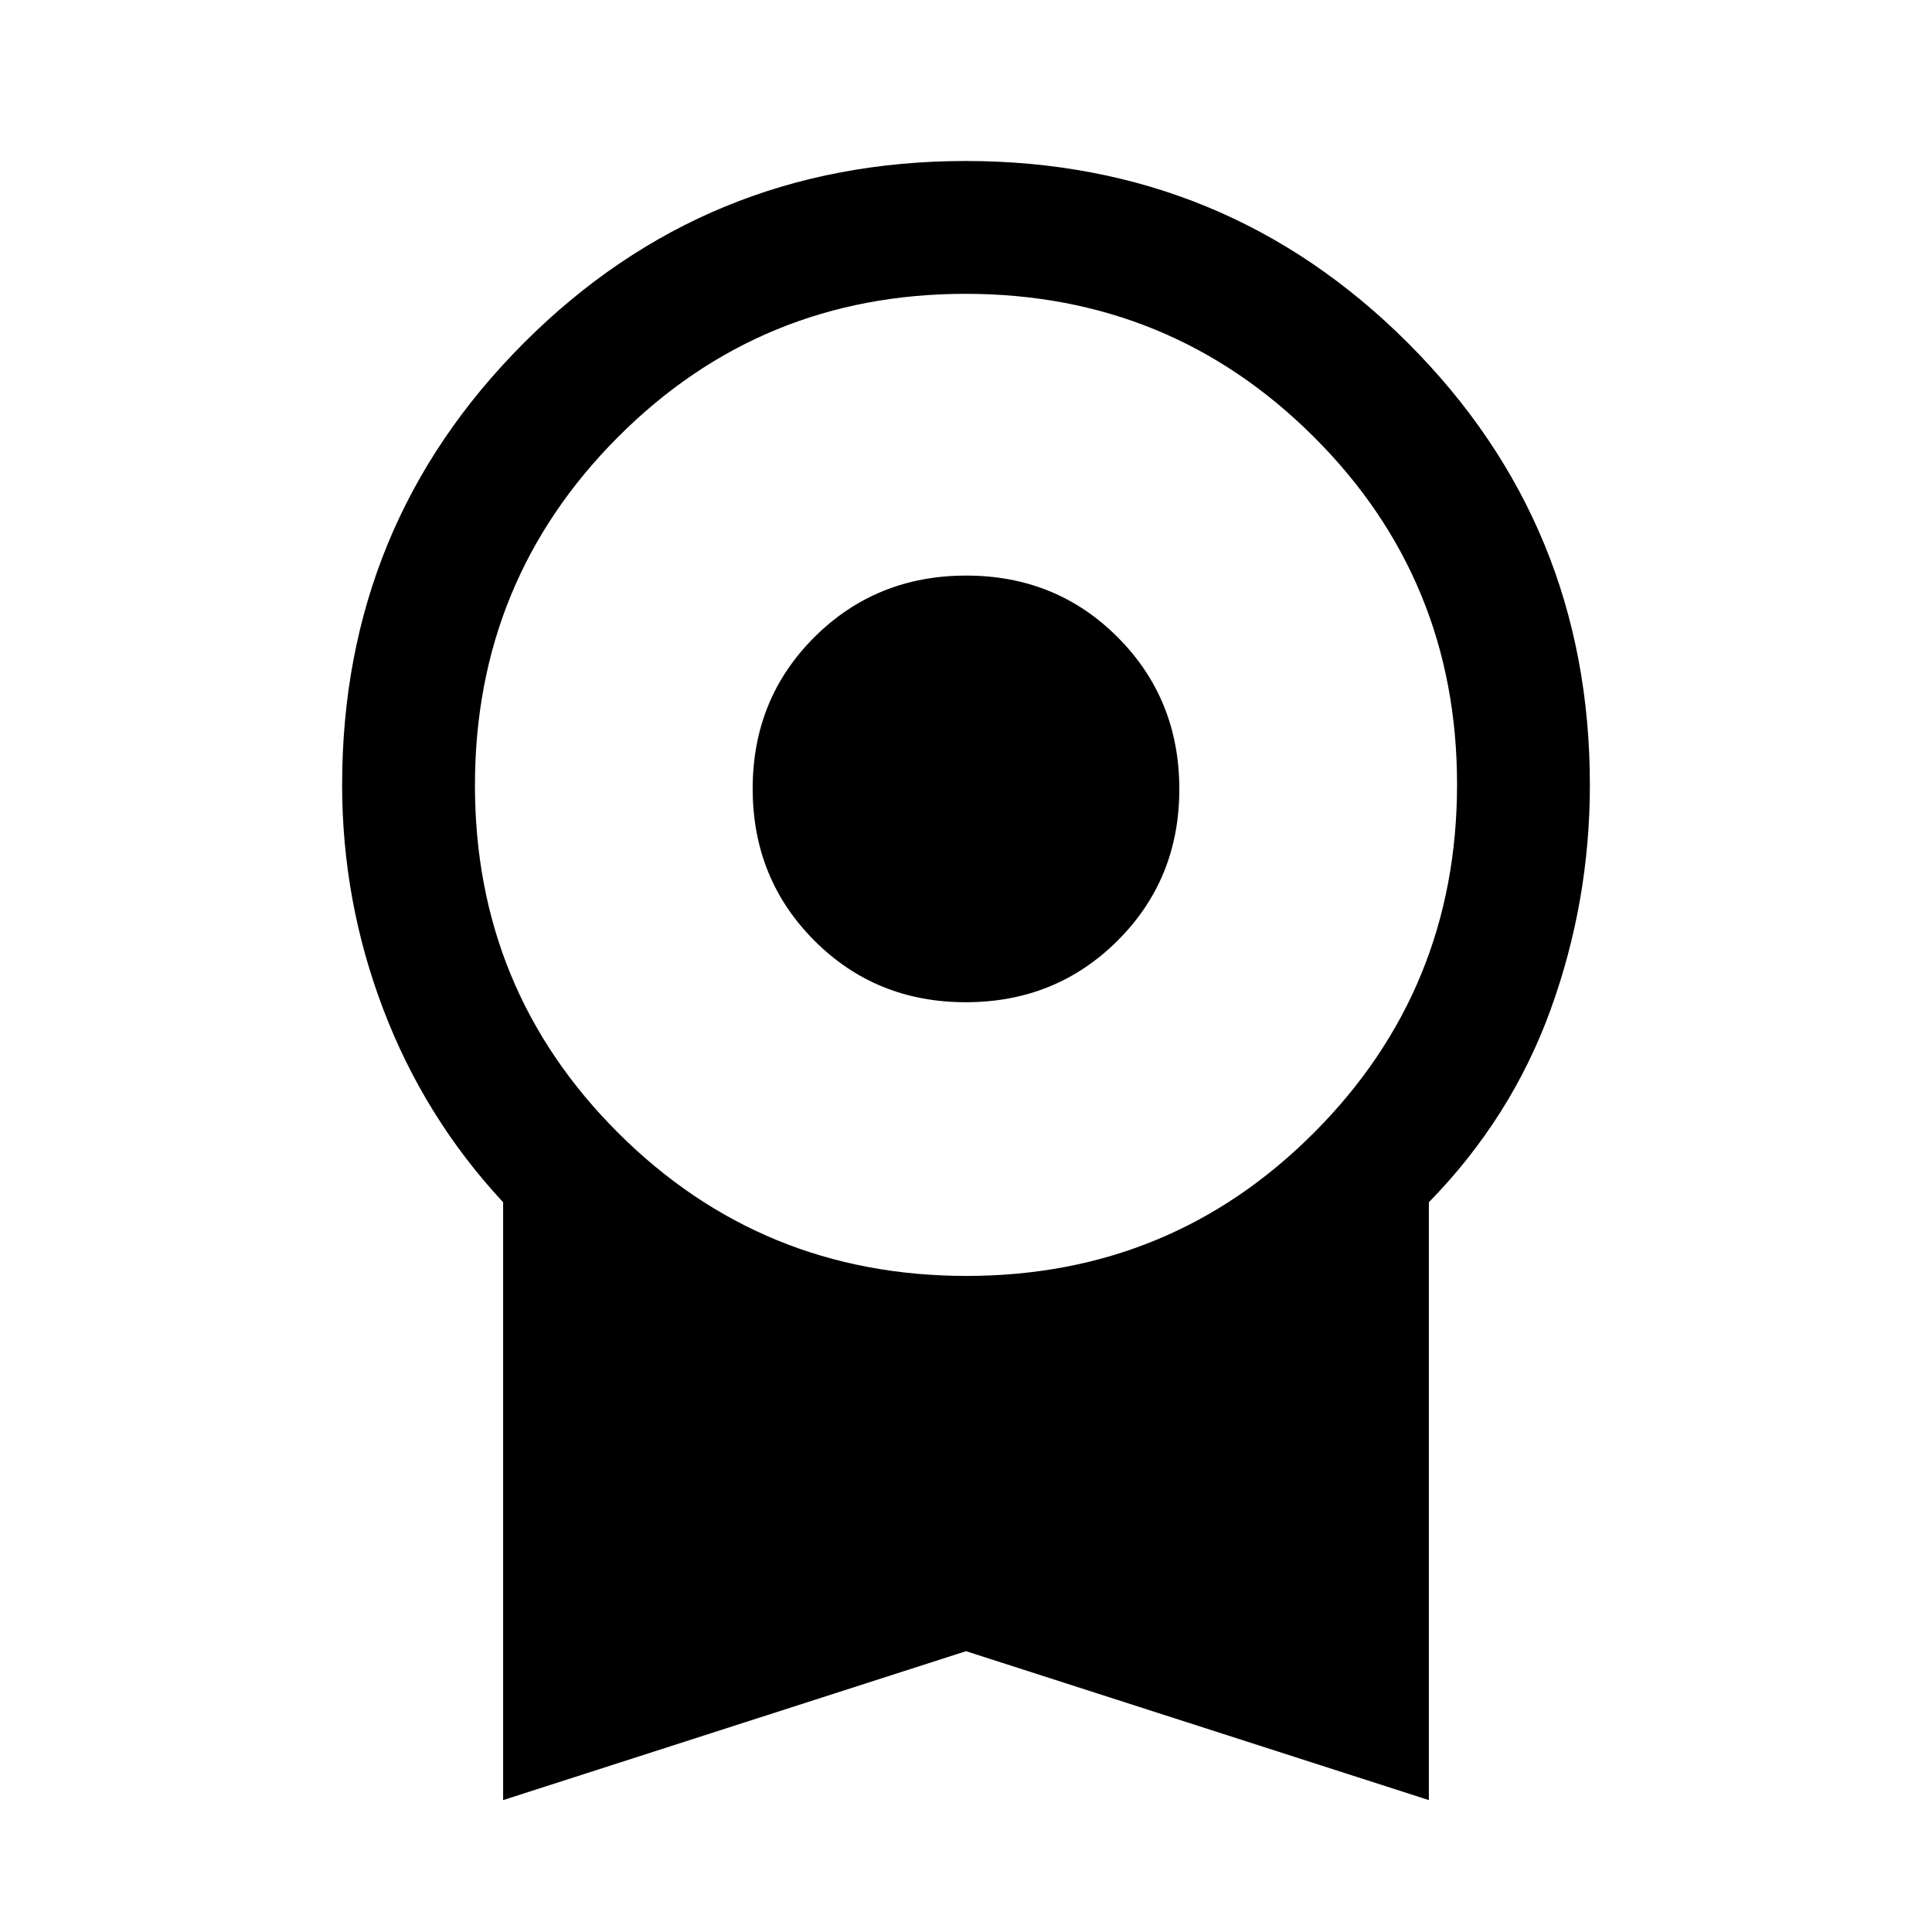 <svg xmlns="http://www.w3.org/2000/svg" height="24" viewBox="0 -960 960 960" width="24"><path d="M479.88-462q-44.73 0-75.3-30.69Q374-523.39 374-568.12q0-44.73 30.69-75.3Q435.39-674 480.12-674q44.73 0 75.3 30.69Q586-612.61 586-567.88q0 44.73-30.69 75.3Q524.61-462 479.88-462ZM250-65.54v-297.07q-39-41.93-59.5-95.74Q170-512.16 170-570q0-129.25 90.34-219.63Q350.68-880 479.88-880t219.66 90.37Q790-699.25 790-570q0 57.84-19.5 111.65T710-362.61v297.07l-230-74-230 74ZM480.24-326Q582-326 653-397.24q71-71.23 71-173Q724-672 652.76-743q-71.23-71-173-71Q378-814 307-742.76q-71 71.23-71 173Q236-468 307.24-397q71.23 71 173 71Z"/></svg>